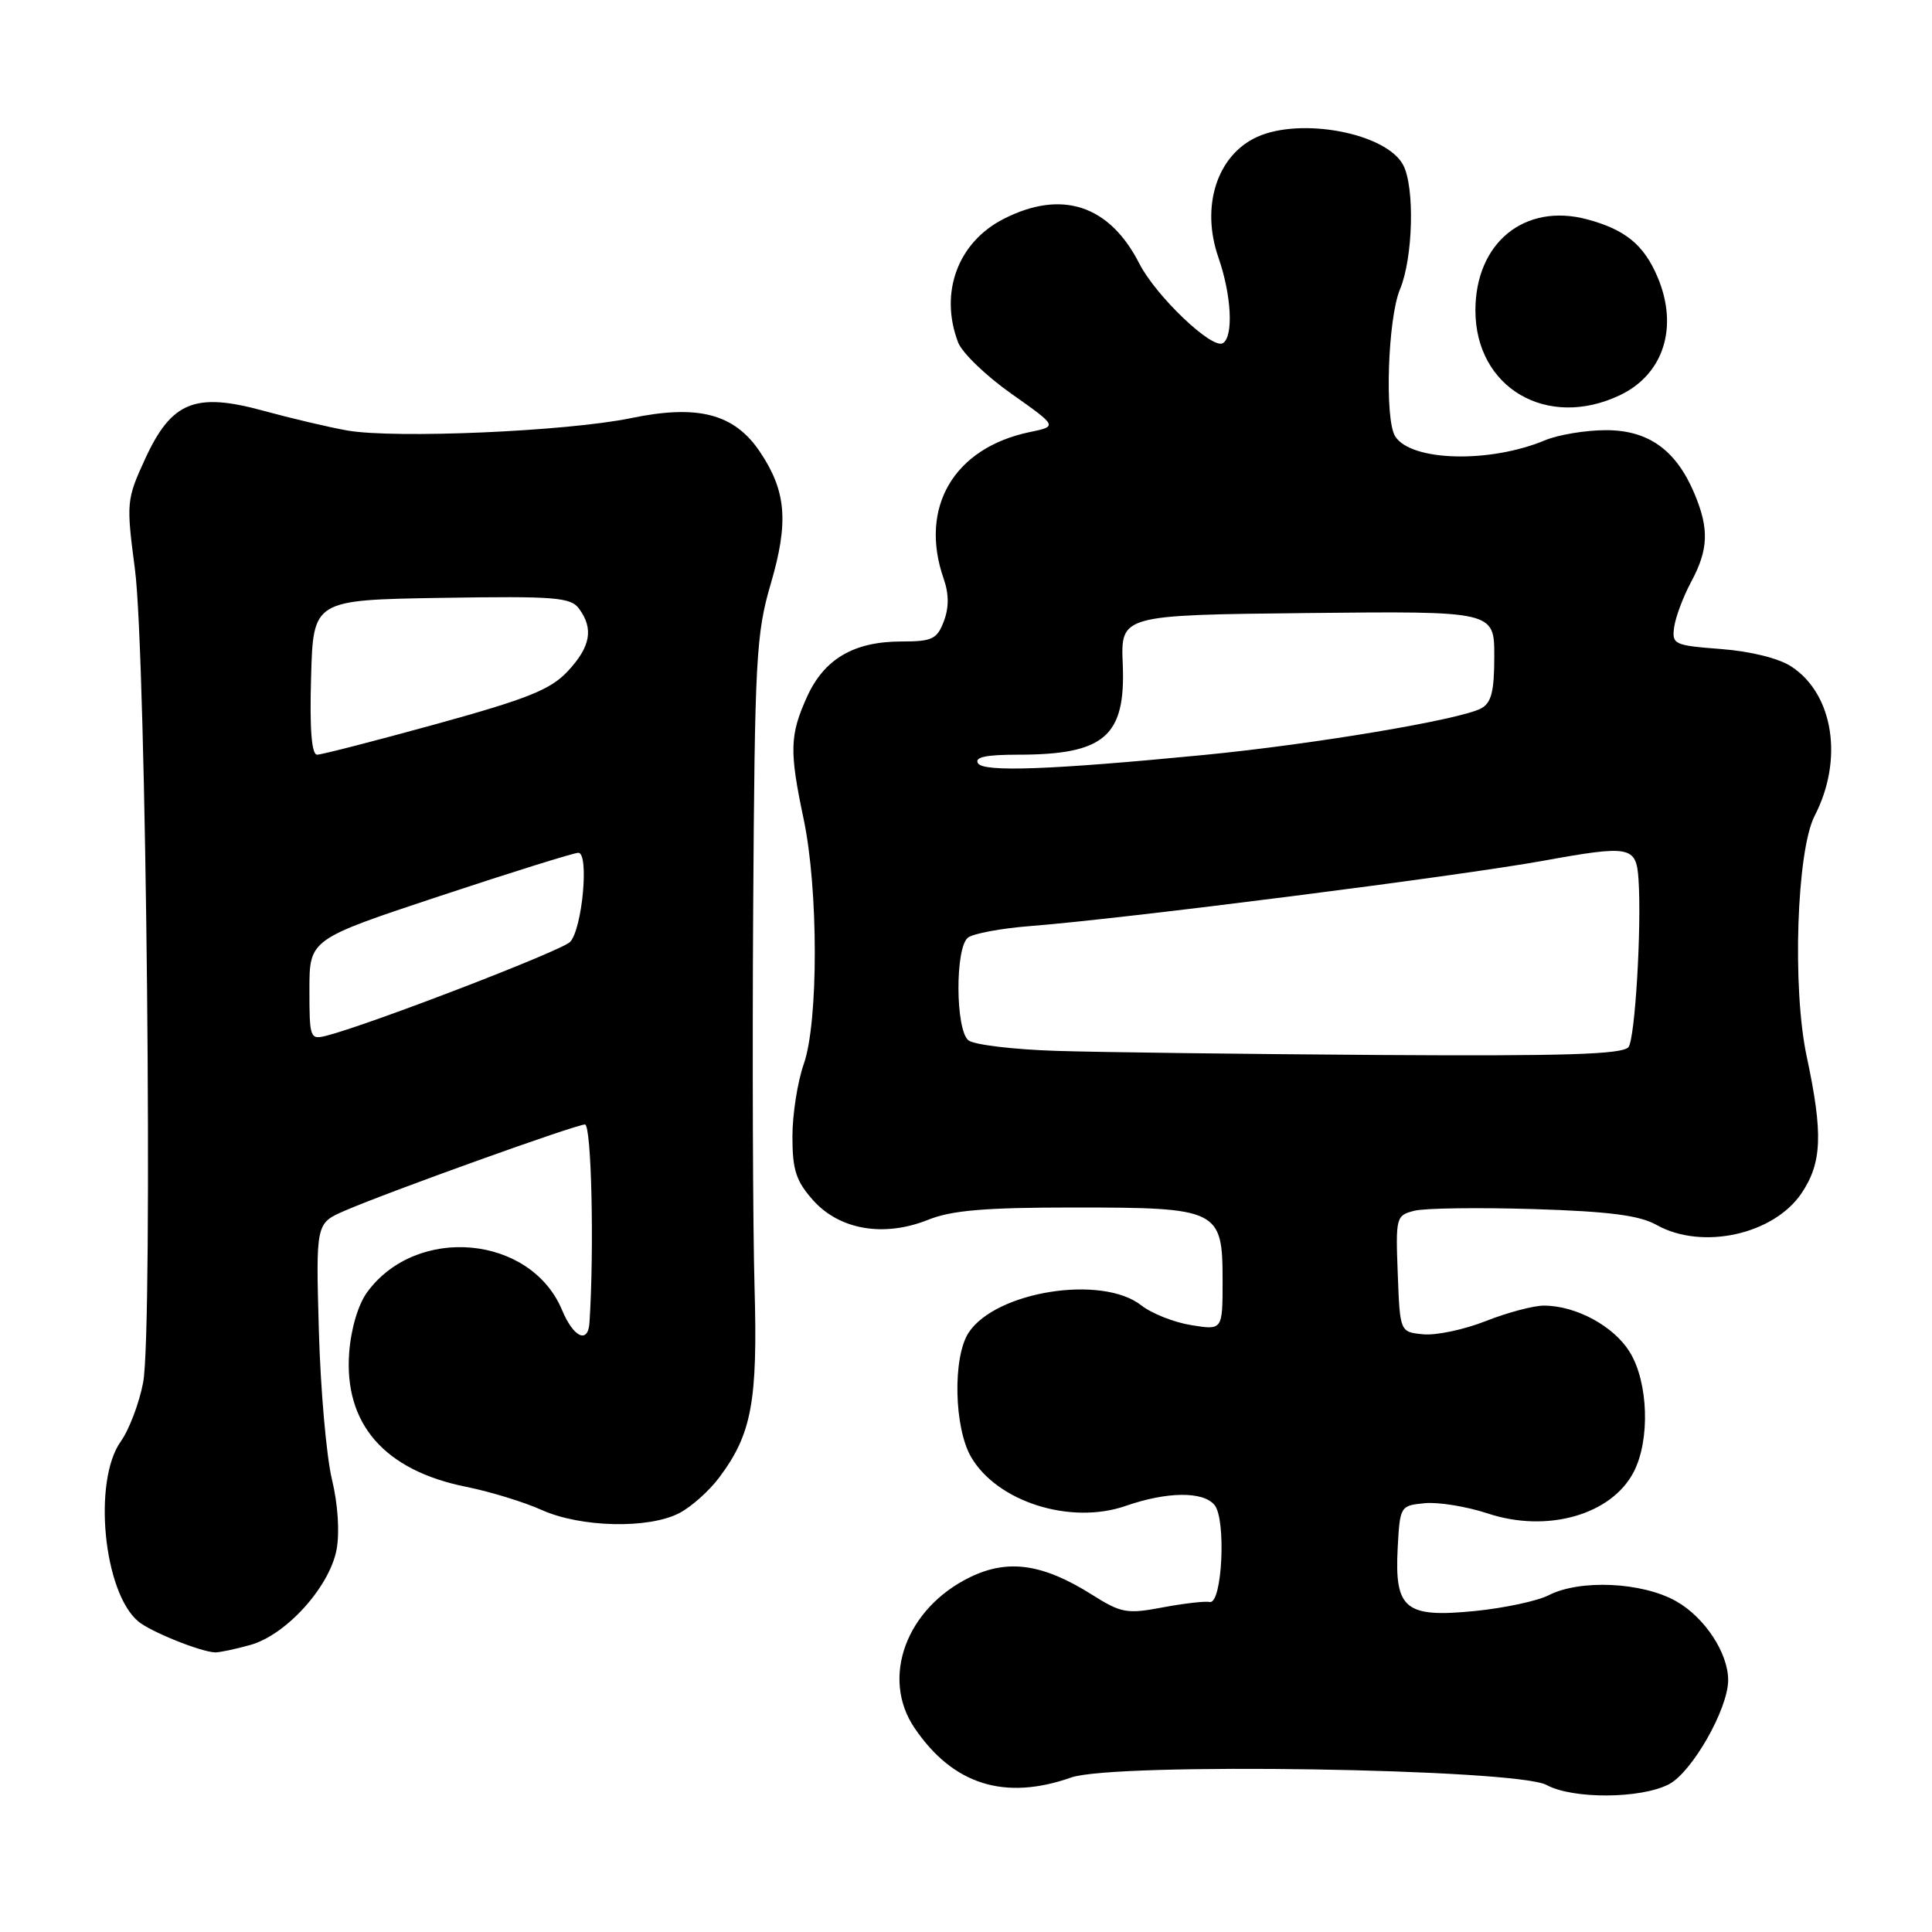 <?xml version="1.0" encoding="UTF-8" standalone="no"?>
<!DOCTYPE svg PUBLIC "-//W3C//DTD SVG 1.1//EN" "http://www.w3.org/Graphics/SVG/1.1/DTD/svg11.dtd" >
<svg xmlns="http://www.w3.org/2000/svg" xmlns:xlink="http://www.w3.org/1999/xlink" version="1.1" viewBox="0 0 256 256">
 <g >
 <path fill="currentColor"
d=" M 221.13 236.43 C 224.19 234.85 228.97 226.47 228.99 222.65 C 229.01 219.05 225.88 214.30 222.08 212.16 C 217.58 209.63 209.36 209.25 205.20 211.38 C 203.72 212.14 199.31 213.08 195.41 213.47 C 186.19 214.38 184.78 213.23 185.20 205.13 C 185.50 199.56 185.54 199.50 188.79 199.18 C 190.60 199.01 194.34 199.62 197.10 200.53 C 204.99 203.16 213.54 200.73 216.48 195.03 C 218.66 190.82 218.42 183.19 215.97 179.19 C 213.87 175.73 208.83 173.00 204.57 173.00 C 203.20 173.00 199.73 173.92 196.87 175.05 C 194.01 176.18 190.28 176.97 188.58 176.80 C 185.50 176.50 185.50 176.50 185.21 168.78 C 184.92 161.27 184.99 161.04 187.42 160.43 C 188.80 160.08 195.90 159.99 203.21 160.21 C 213.21 160.52 217.24 161.04 219.50 162.31 C 225.52 165.68 235.02 163.60 238.72 158.10 C 241.43 154.06 241.58 150.21 239.40 140.00 C 237.46 130.95 238.07 112.71 240.45 108.10 C 244.30 100.66 242.95 91.98 237.38 88.33 C 235.72 87.23 231.97 86.30 228.05 86.00 C 221.80 85.52 221.52 85.39 221.84 83.07 C 222.03 81.74 223.04 79.05 224.09 77.09 C 226.38 72.83 226.48 70.10 224.55 65.47 C 222.12 59.65 218.45 57.00 212.82 57.00 C 210.13 57.00 206.49 57.60 204.72 58.34 C 197.38 61.41 186.97 61.13 184.87 57.82 C 183.45 55.59 183.89 42.21 185.50 38.35 C 187.25 34.17 187.48 24.77 185.92 21.85 C 183.67 17.64 172.40 15.49 166.56 18.15 C 161.26 20.57 159.09 27.34 161.44 34.10 C 163.18 39.09 163.47 44.59 162.04 45.47 C 160.63 46.35 153.16 39.23 150.96 34.91 C 147.00 27.16 140.68 25.08 132.98 29.01 C 126.91 32.11 124.45 38.78 126.95 45.36 C 127.47 46.74 130.65 49.80 134.01 52.17 C 140.13 56.49 140.13 56.49 136.46 57.25 C 126.39 59.34 121.75 67.24 125.04 76.68 C 125.75 78.71 125.75 80.52 125.06 82.33 C 124.17 84.69 123.51 85.00 119.48 85.00 C 113.15 85.00 109.23 87.29 106.94 92.32 C 104.64 97.40 104.58 99.50 106.48 108.50 C 108.45 117.79 108.46 135.44 106.50 141.00 C 105.68 143.34 105.00 147.66 105.00 150.61 C 105.00 155.04 105.48 156.50 107.75 159.05 C 111.26 162.97 117.13 163.97 122.98 161.63 C 126.11 160.37 130.54 160.00 142.30 160.00 C 161.48 160.00 162.00 160.25 162.00 169.68 C 162.00 176.26 162.00 176.26 157.87 175.59 C 155.59 175.23 152.61 174.05 151.23 172.97 C 146.03 168.87 131.95 171.10 128.35 176.58 C 126.22 179.83 126.41 189.18 128.68 193.07 C 132.14 199.01 141.87 202.08 149.16 199.54 C 154.63 197.64 159.41 197.58 160.93 199.42 C 162.50 201.31 161.95 212.59 160.30 212.27 C 159.64 212.14 156.81 212.47 154.00 213.00 C 149.33 213.88 148.56 213.74 144.72 211.32 C 138.20 207.21 133.59 206.54 128.57 208.97 C 120.08 213.08 116.66 222.32 121.19 228.98 C 126.28 236.48 133.12 238.63 141.93 235.53 C 147.65 233.51 200.93 234.35 204.93 236.52 C 208.40 238.41 217.40 238.36 221.13 236.43 Z  M 33.15 217.97 C 37.90 216.66 43.67 210.28 44.60 205.32 C 45.02 203.05 44.78 199.30 43.98 196.01 C 43.25 192.98 42.47 184.11 42.25 176.29 C 41.85 162.09 41.85 162.09 45.68 160.43 C 51.41 157.94 76.31 149.00 77.51 149.00 C 78.37 149.00 78.75 165.41 78.11 175.25 C 77.93 178.12 76.00 177.24 74.47 173.58 C 70.32 163.66 55.21 162.27 48.66 171.21 C 47.47 172.83 46.51 176.04 46.27 179.21 C 45.56 188.68 50.94 194.85 61.81 197.02 C 64.94 197.65 69.42 199.02 71.78 200.08 C 76.95 202.40 85.92 202.61 90.00 200.50 C 91.59 199.68 93.99 197.54 95.32 195.75 C 99.62 190.00 100.41 185.70 99.98 170.50 C 99.76 162.80 99.68 140.30 99.80 120.50 C 100.01 87.20 100.19 83.96 102.14 77.32 C 104.53 69.17 104.19 65.07 100.69 59.86 C 97.29 54.81 92.48 53.56 83.58 55.41 C 75.09 57.16 52.29 58.15 46.00 57.04 C 43.52 56.60 38.54 55.42 34.91 54.43 C 25.83 51.94 22.71 53.22 19.21 60.85 C 16.76 66.20 16.72 66.60 17.88 75.43 C 19.39 86.92 20.29 176.20 18.97 183.17 C 18.45 185.91 17.12 189.43 16.01 190.99 C 12.27 196.23 13.71 211.03 18.34 214.86 C 19.97 216.22 26.58 218.88 28.50 218.95 C 29.05 218.97 31.14 218.53 33.15 217.97 Z  M 214.64 52.37 C 220.44 49.61 222.44 43.35 219.64 36.72 C 217.82 32.43 215.36 30.42 210.29 29.06 C 202.01 26.86 195.50 32.17 195.50 41.13 C 195.50 51.39 204.98 56.95 214.64 52.37 Z  M 140.06 139.25 C 134.31 139.07 129.03 138.44 128.31 137.84 C 126.60 136.42 126.55 125.60 128.25 124.25 C 128.94 123.70 132.65 123.01 136.50 122.71 C 148.84 121.75 193.13 116.11 204.46 114.06 C 216.04 111.96 216.81 112.11 217.11 116.50 C 217.54 122.79 216.65 137.69 215.78 138.75 C 214.99 139.71 207.33 139.95 182.63 139.79 C 164.96 139.67 145.80 139.43 140.06 139.25 Z  M 129.59 101.14 C 129.09 100.33 130.64 100.00 134.88 100.00 C 146.36 100.00 149.17 97.58 148.77 88.00 C 148.50 81.50 148.50 81.50 173.25 81.23 C 198.00 80.97 198.00 80.97 198.00 86.95 C 198.00 91.62 197.62 93.13 196.25 93.87 C 193.44 95.37 174.01 98.63 159.50 100.04 C 139.18 102.01 130.32 102.33 129.59 101.14 Z  M 41.00 131.13 C 41.00 124.46 41.00 124.46 58.28 118.73 C 67.78 115.58 76.04 113.00 76.63 113.00 C 78.09 113.00 77.16 123.10 75.54 124.81 C 74.45 125.97 49.01 135.76 43.25 137.24 C 41.08 137.79 41.00 137.56 41.00 131.13 Z  M 41.22 89.75 C 41.50 79.50 41.50 79.50 58.49 79.22 C 73.60 78.98 75.63 79.14 76.74 80.67 C 78.68 83.32 78.25 85.70 75.25 88.92 C 72.97 91.37 69.98 92.58 57.80 95.94 C 49.71 98.17 42.61 100.00 42.02 100.00 C 41.29 100.00 41.02 96.63 41.22 89.75 Z "/>
</g>
</svg>